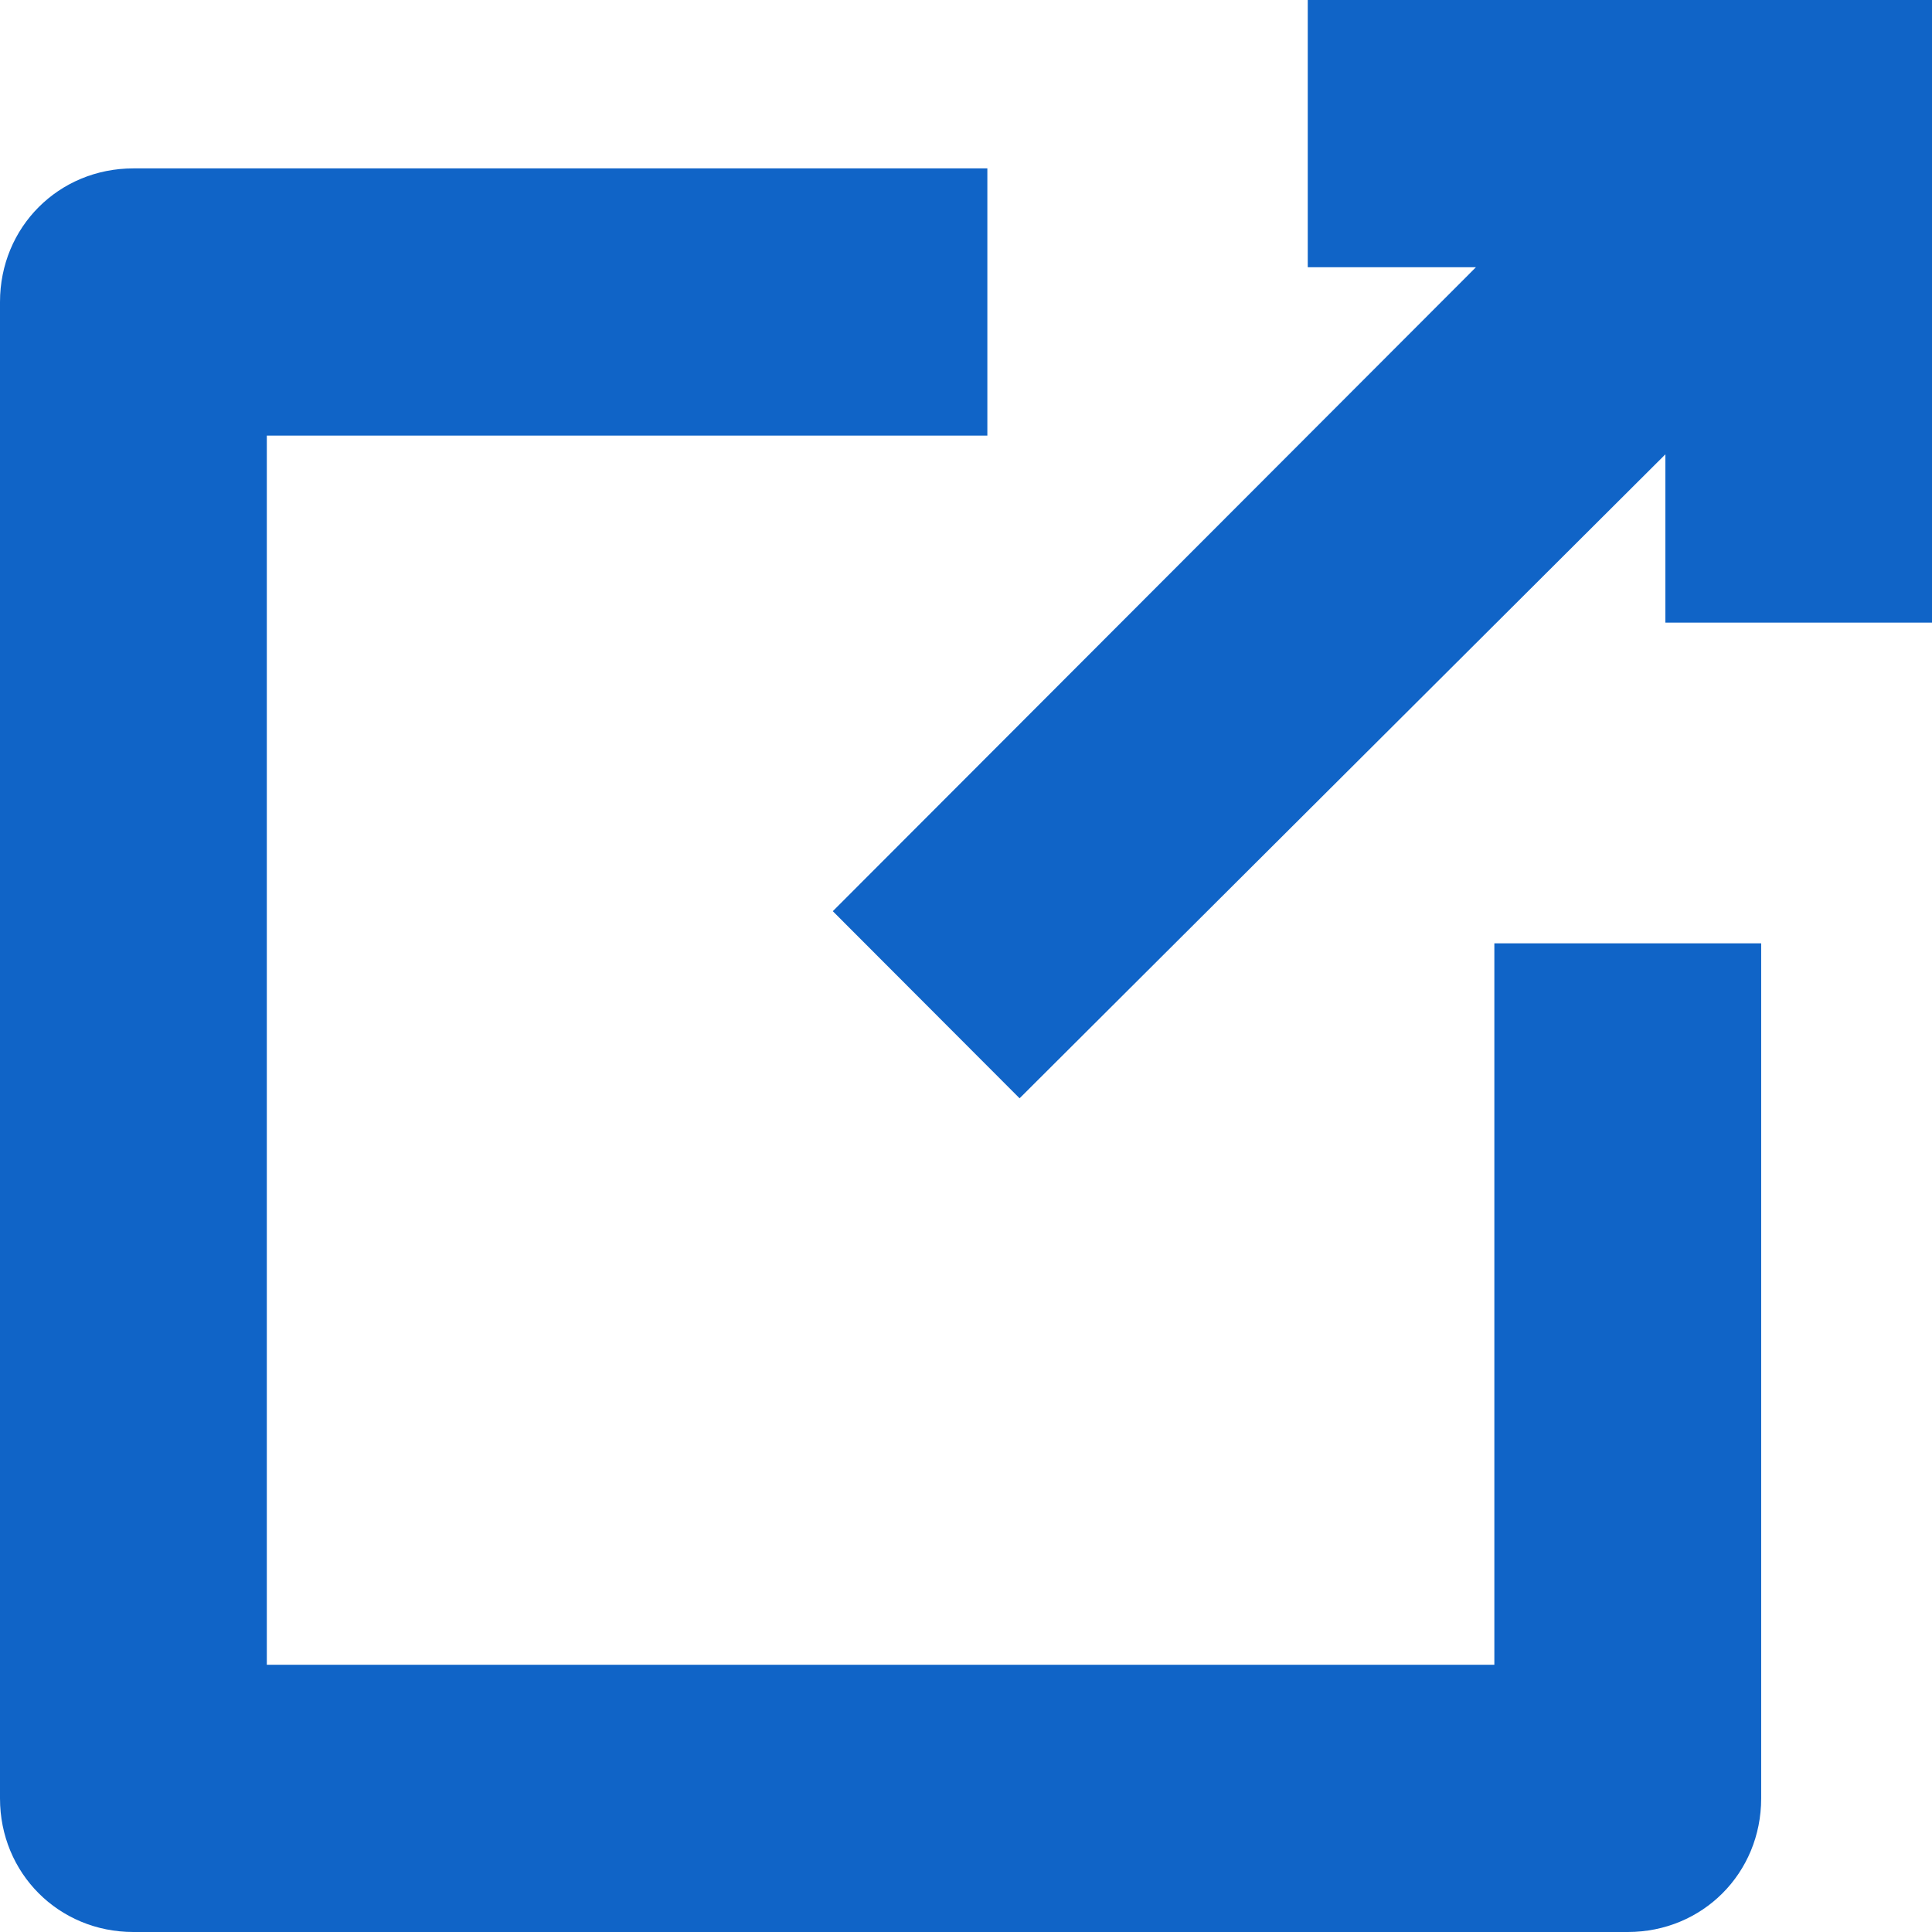 <svg width="19" height="19" viewBox="0 0 19 19" version="1.1" xmlns="http://www.w3.org/2000/svg" xmlns:xlink="http://www.w3.org/1999/xlink">
<title>visit-link</title>
<desc>Created using Figma</desc>
<g id="Canvas" transform="translate(-9276 -540)">
<g id="visit-link">
<g id="Group">
<g id="Vector">
<use xlink:href="#path0_fill" transform="translate(9276 541.656)" fill="#1064C7"/>
</g>
<g id="Vector">
<use xlink:href="#path1_fill" transform="translate(9284.19 540)" fill="#1064C7"/>
</g>
</g>
</g>
</g>
<defs>
<path id="path0_fill" d="M 14.696 14.716L 2.624 14.716L 2.624 2.628L 9.71 2.628L 9.71 5.0124e-08L 1.312 5.0124e-08C 0.577 5.0124e-08 0 0.578 0 1.314L 0 16.03C 0 16.766 0.577 17.344 1.312 17.344L 16.008 17.344C 16.743 17.344 17.32 16.766 17.32 16.03L 17.32 7.621L 14.696 7.621L 14.696 14.716Z"/>
<path id="path1_fill" d="M 4.671 0L 4.671 2.628L 6.325 2.628L 2.00219e-07 8.961L 1.837 10.801L 8.188 4.468L 8.188 6.123L 10.812 6.123L 10.812 0L 4.671 0Z"/>
</defs>
</svg>
